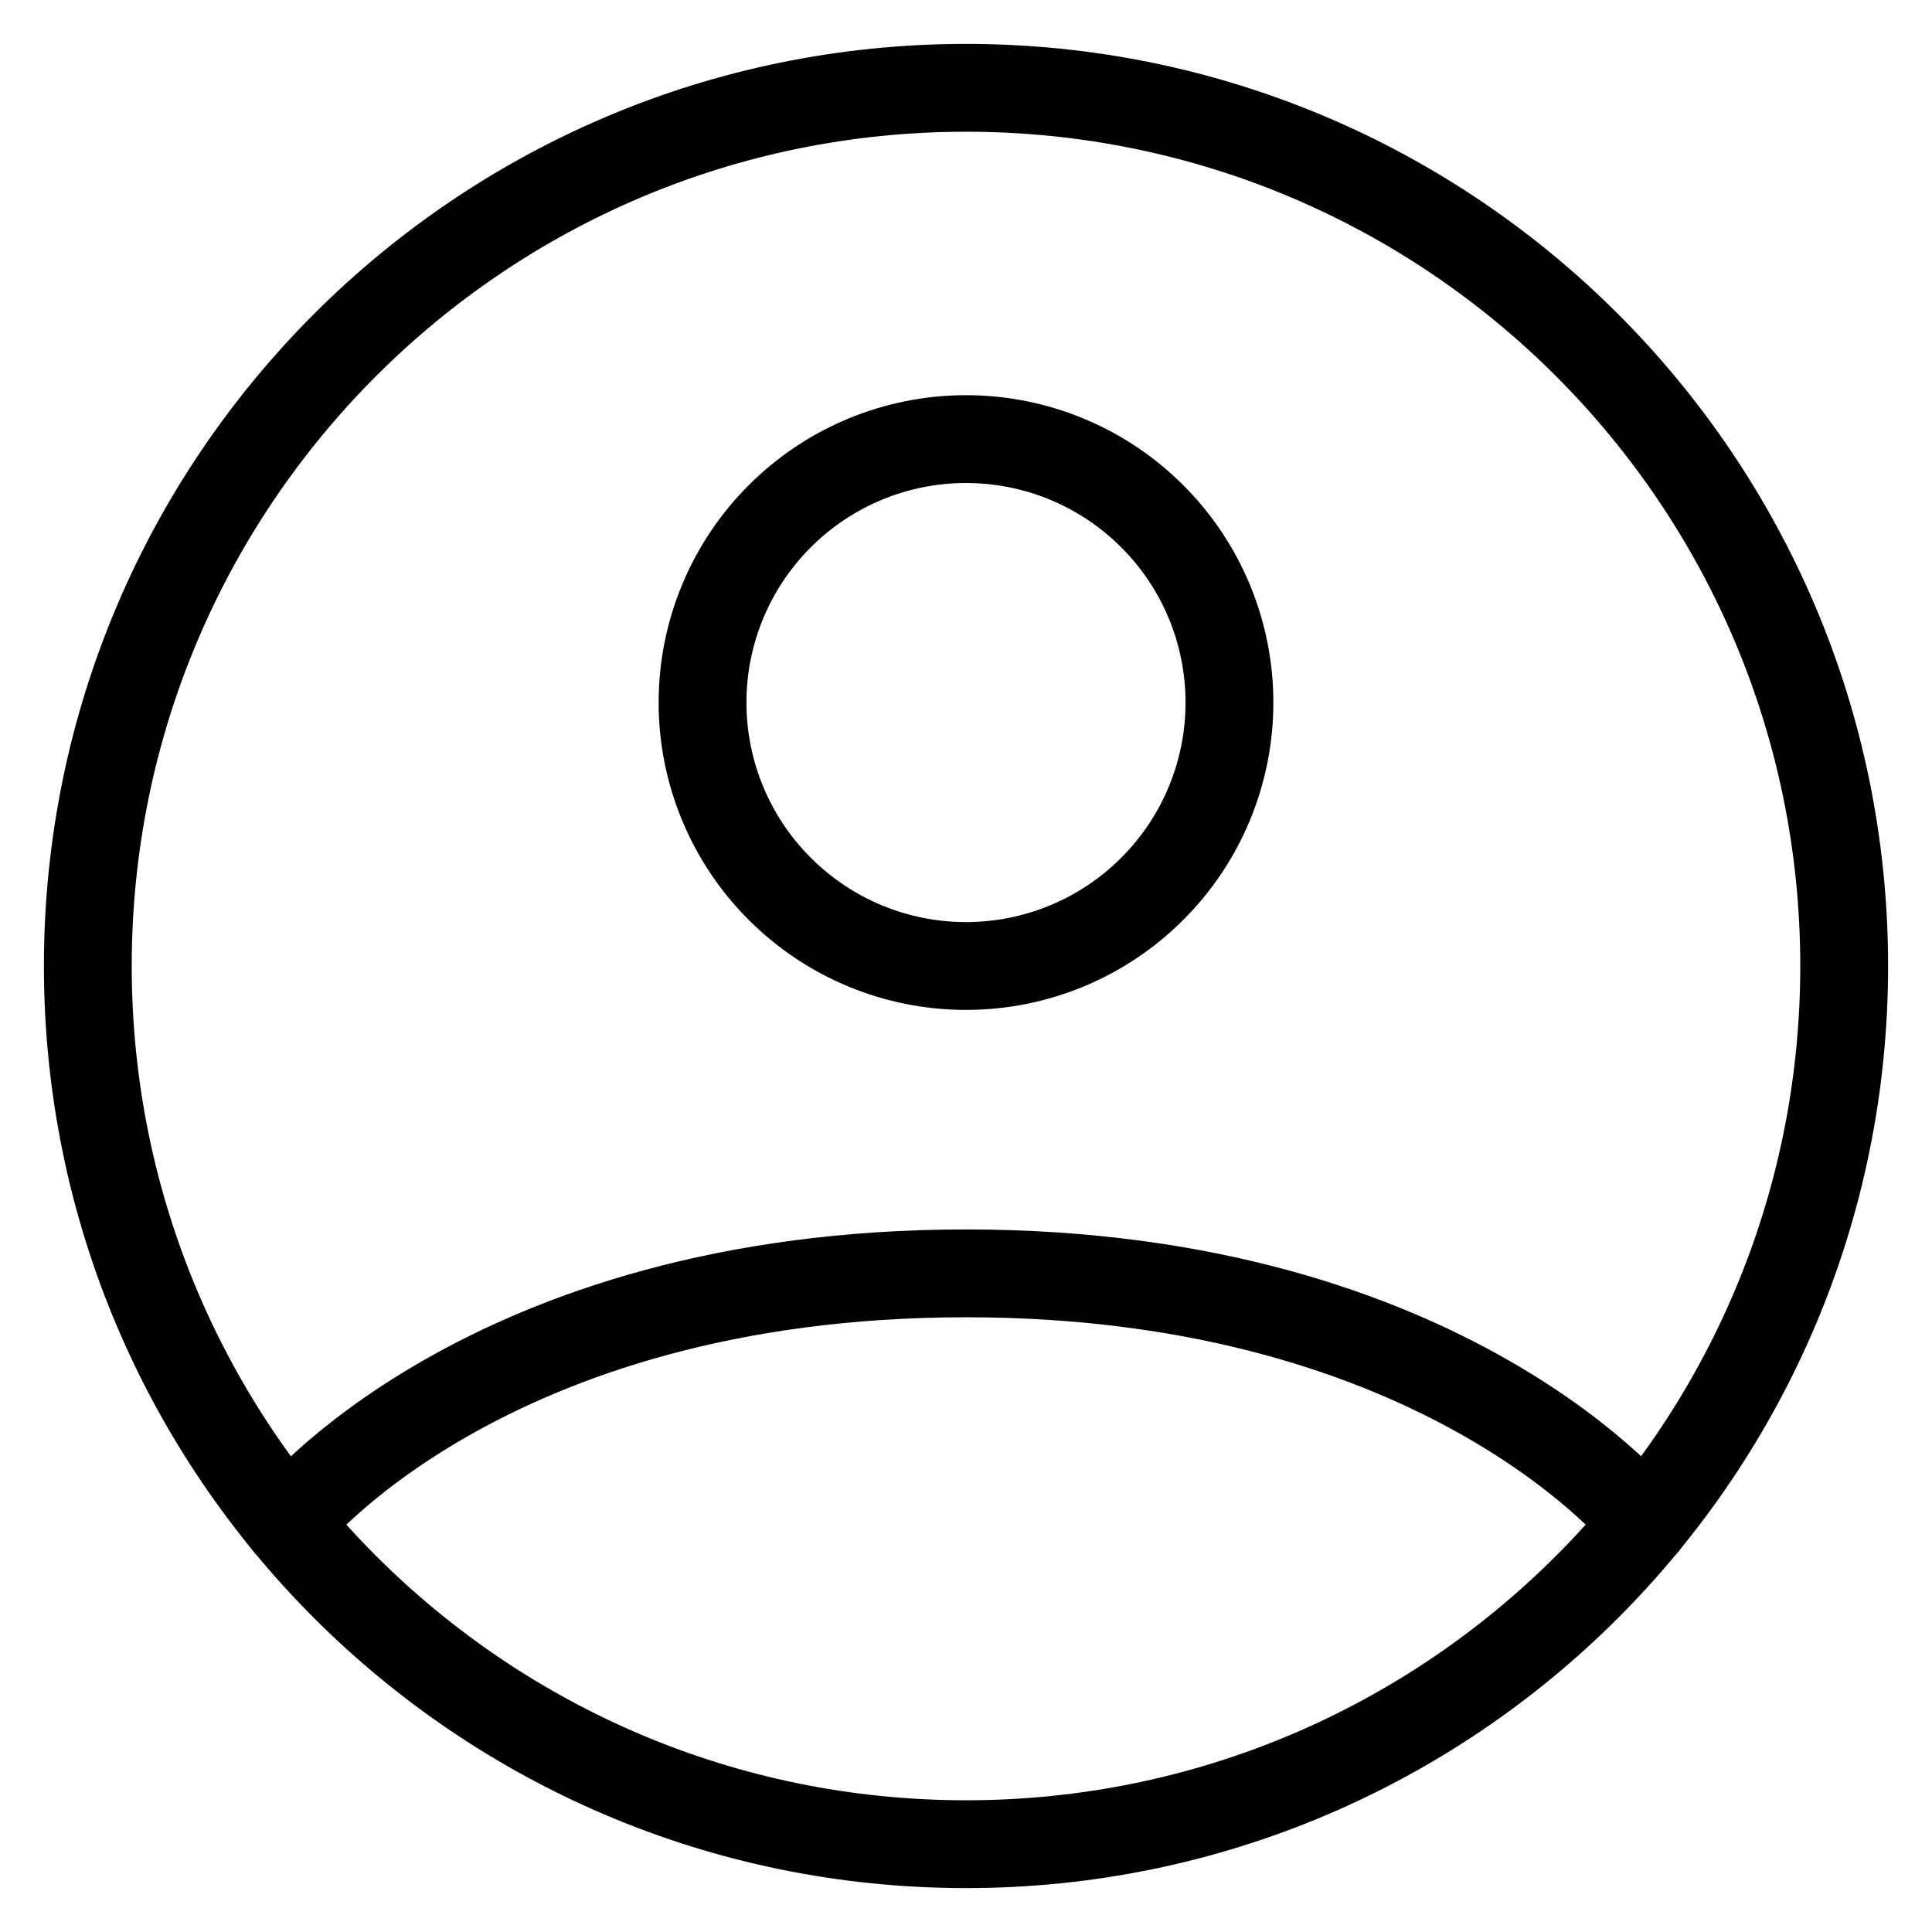 <svg width="22" height="22" viewBox="0 0 22 22" fill="none" xmlns="http://www.w3.org/2000/svg">
<path d="M11 1C5.477 1 1 5.477 1 11C1 16.523 5.477 21 11 21C16.523 21 21 16.523 21 11C21 5.477 16.523 1 11 1Z" stroke="black" stroke-linecap="round" stroke-linejoin="round"/>
<path d="M3.271 17.346C3.271 17.346 5.5 14.5 11 14.5C16.5 14.5 18.73 17.346 18.73 17.346" stroke="black" stroke-linecap="round" stroke-linejoin="round"/>
<path d="M11 11C11.796 11 12.559 10.684 13.121 10.121C13.684 9.559 14 8.796 14 8C14 7.204 13.684 6.441 13.121 5.879C12.559 5.316 11.796 5 11 5C10.204 5 9.441 5.316 8.879 5.879C8.316 6.441 8 7.204 8 8C8 8.796 8.316 9.559 8.879 10.121C9.441 10.684 10.204 11 11 11V11Z" stroke="black" stroke-linecap="round" stroke-linejoin="round"/>
</svg>
